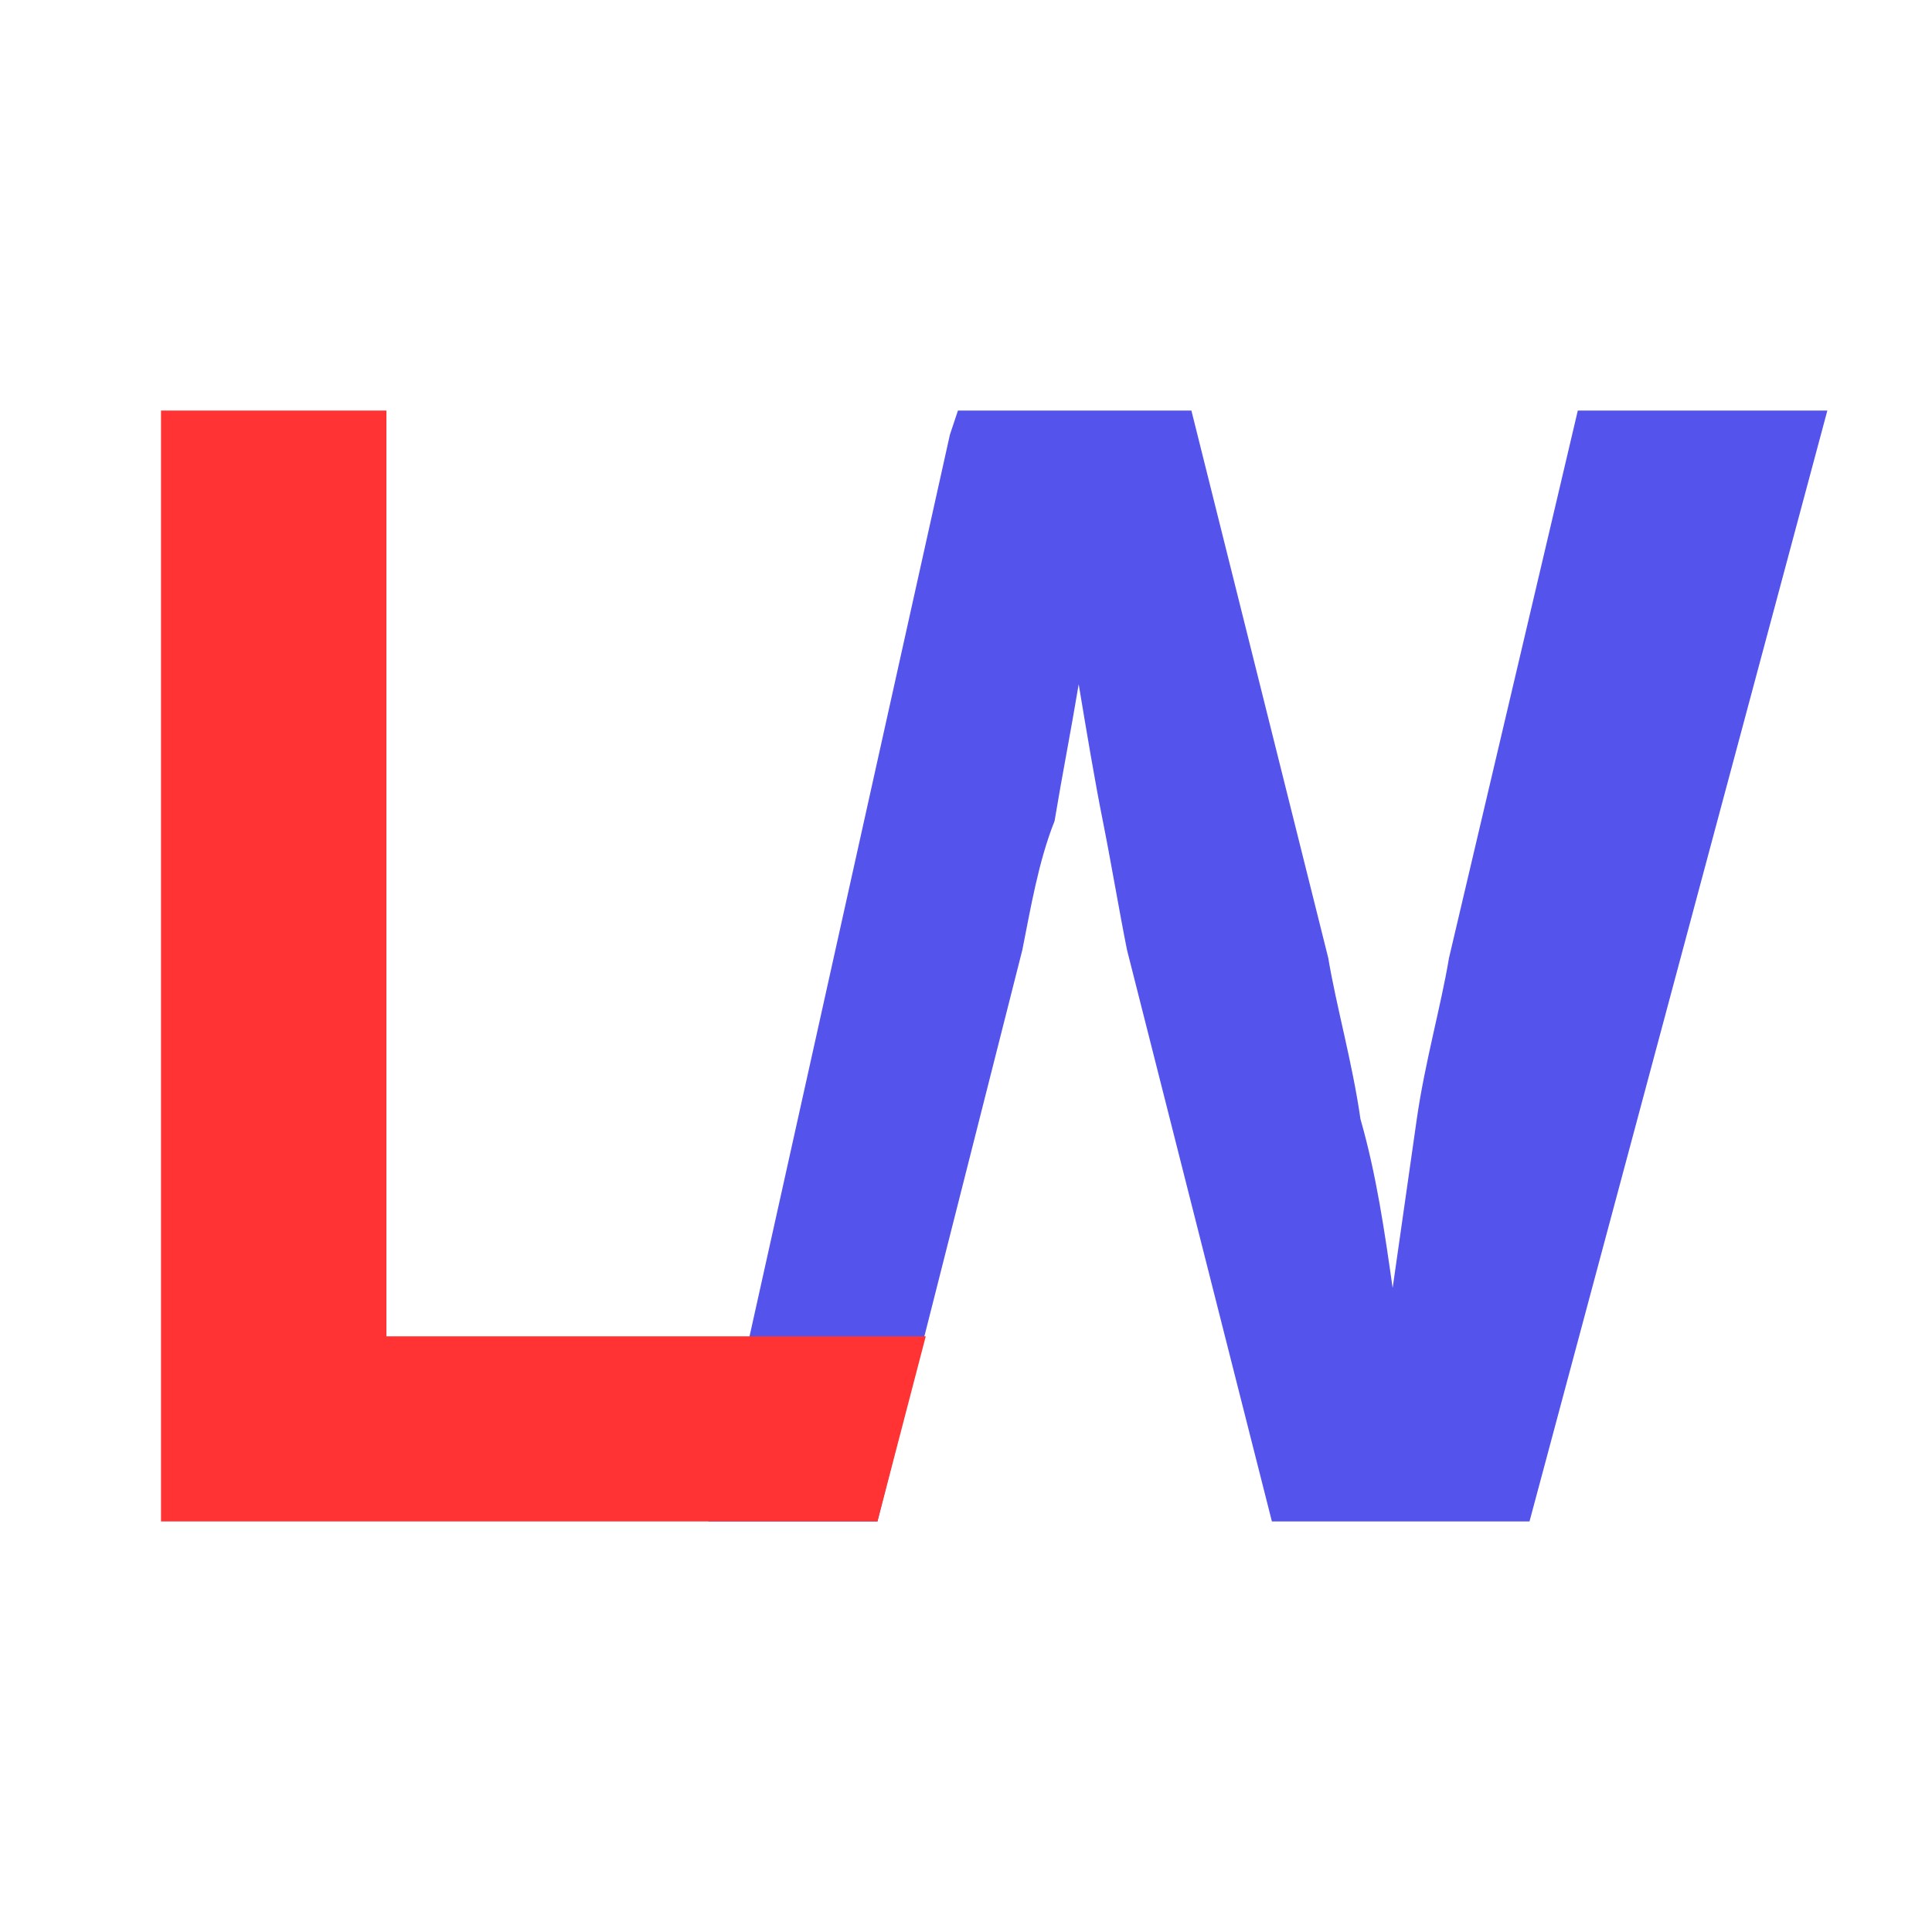 <?xml version="1.0" encoding="utf-8"?>
<!-- Generator: Adobe Illustrator 27.0.0, SVG Export Plug-In . SVG Version: 6.00 Build 0)  -->
<svg version="1.1" id="Layer_1" xmlns="http://www.w3.org/2000/svg" xmlns:xlink="http://www.w3.org/1999/xlink" x="0px" y="0px"
	 viewBox="0 0 24 24" style="enable-background:new 0 0 24 24;" xml:space="preserve">
<style type="text/css">
	.st0{fill:#5454ED;}
	.st1{fill:#FF3333;}
</style>
<g>
	<path class="st0" d="M19.6,5.1L18,11.9c-0.1,0.6-0.3,1.3-0.4,2c-0.1,0.7-0.2,1.4-0.3,2.1c-0.1-0.7-0.2-1.4-0.4-2.1
		c-0.1-0.7-0.3-1.4-0.4-2l-1.7-6.8h-2.9l-0.1,0.3l-3,13.5h2.1l1.8-7.1c0.1-0.5,0.2-1.1,0.4-1.6c0.1-0.6,0.2-1.1,0.3-1.7
		c0.1,0.6,0.2,1.2,0.3,1.7c0.1,0.5,0.2,1.1,0.3,1.6l1.8,7.1H19l3.7-13.8H19.6z"/>
</g>
<g>
	<path class="st1" d="M2,18.9V5.1h2.8v11.5h6.7l-0.6,2.3H2z"/>
</g>
</svg>
